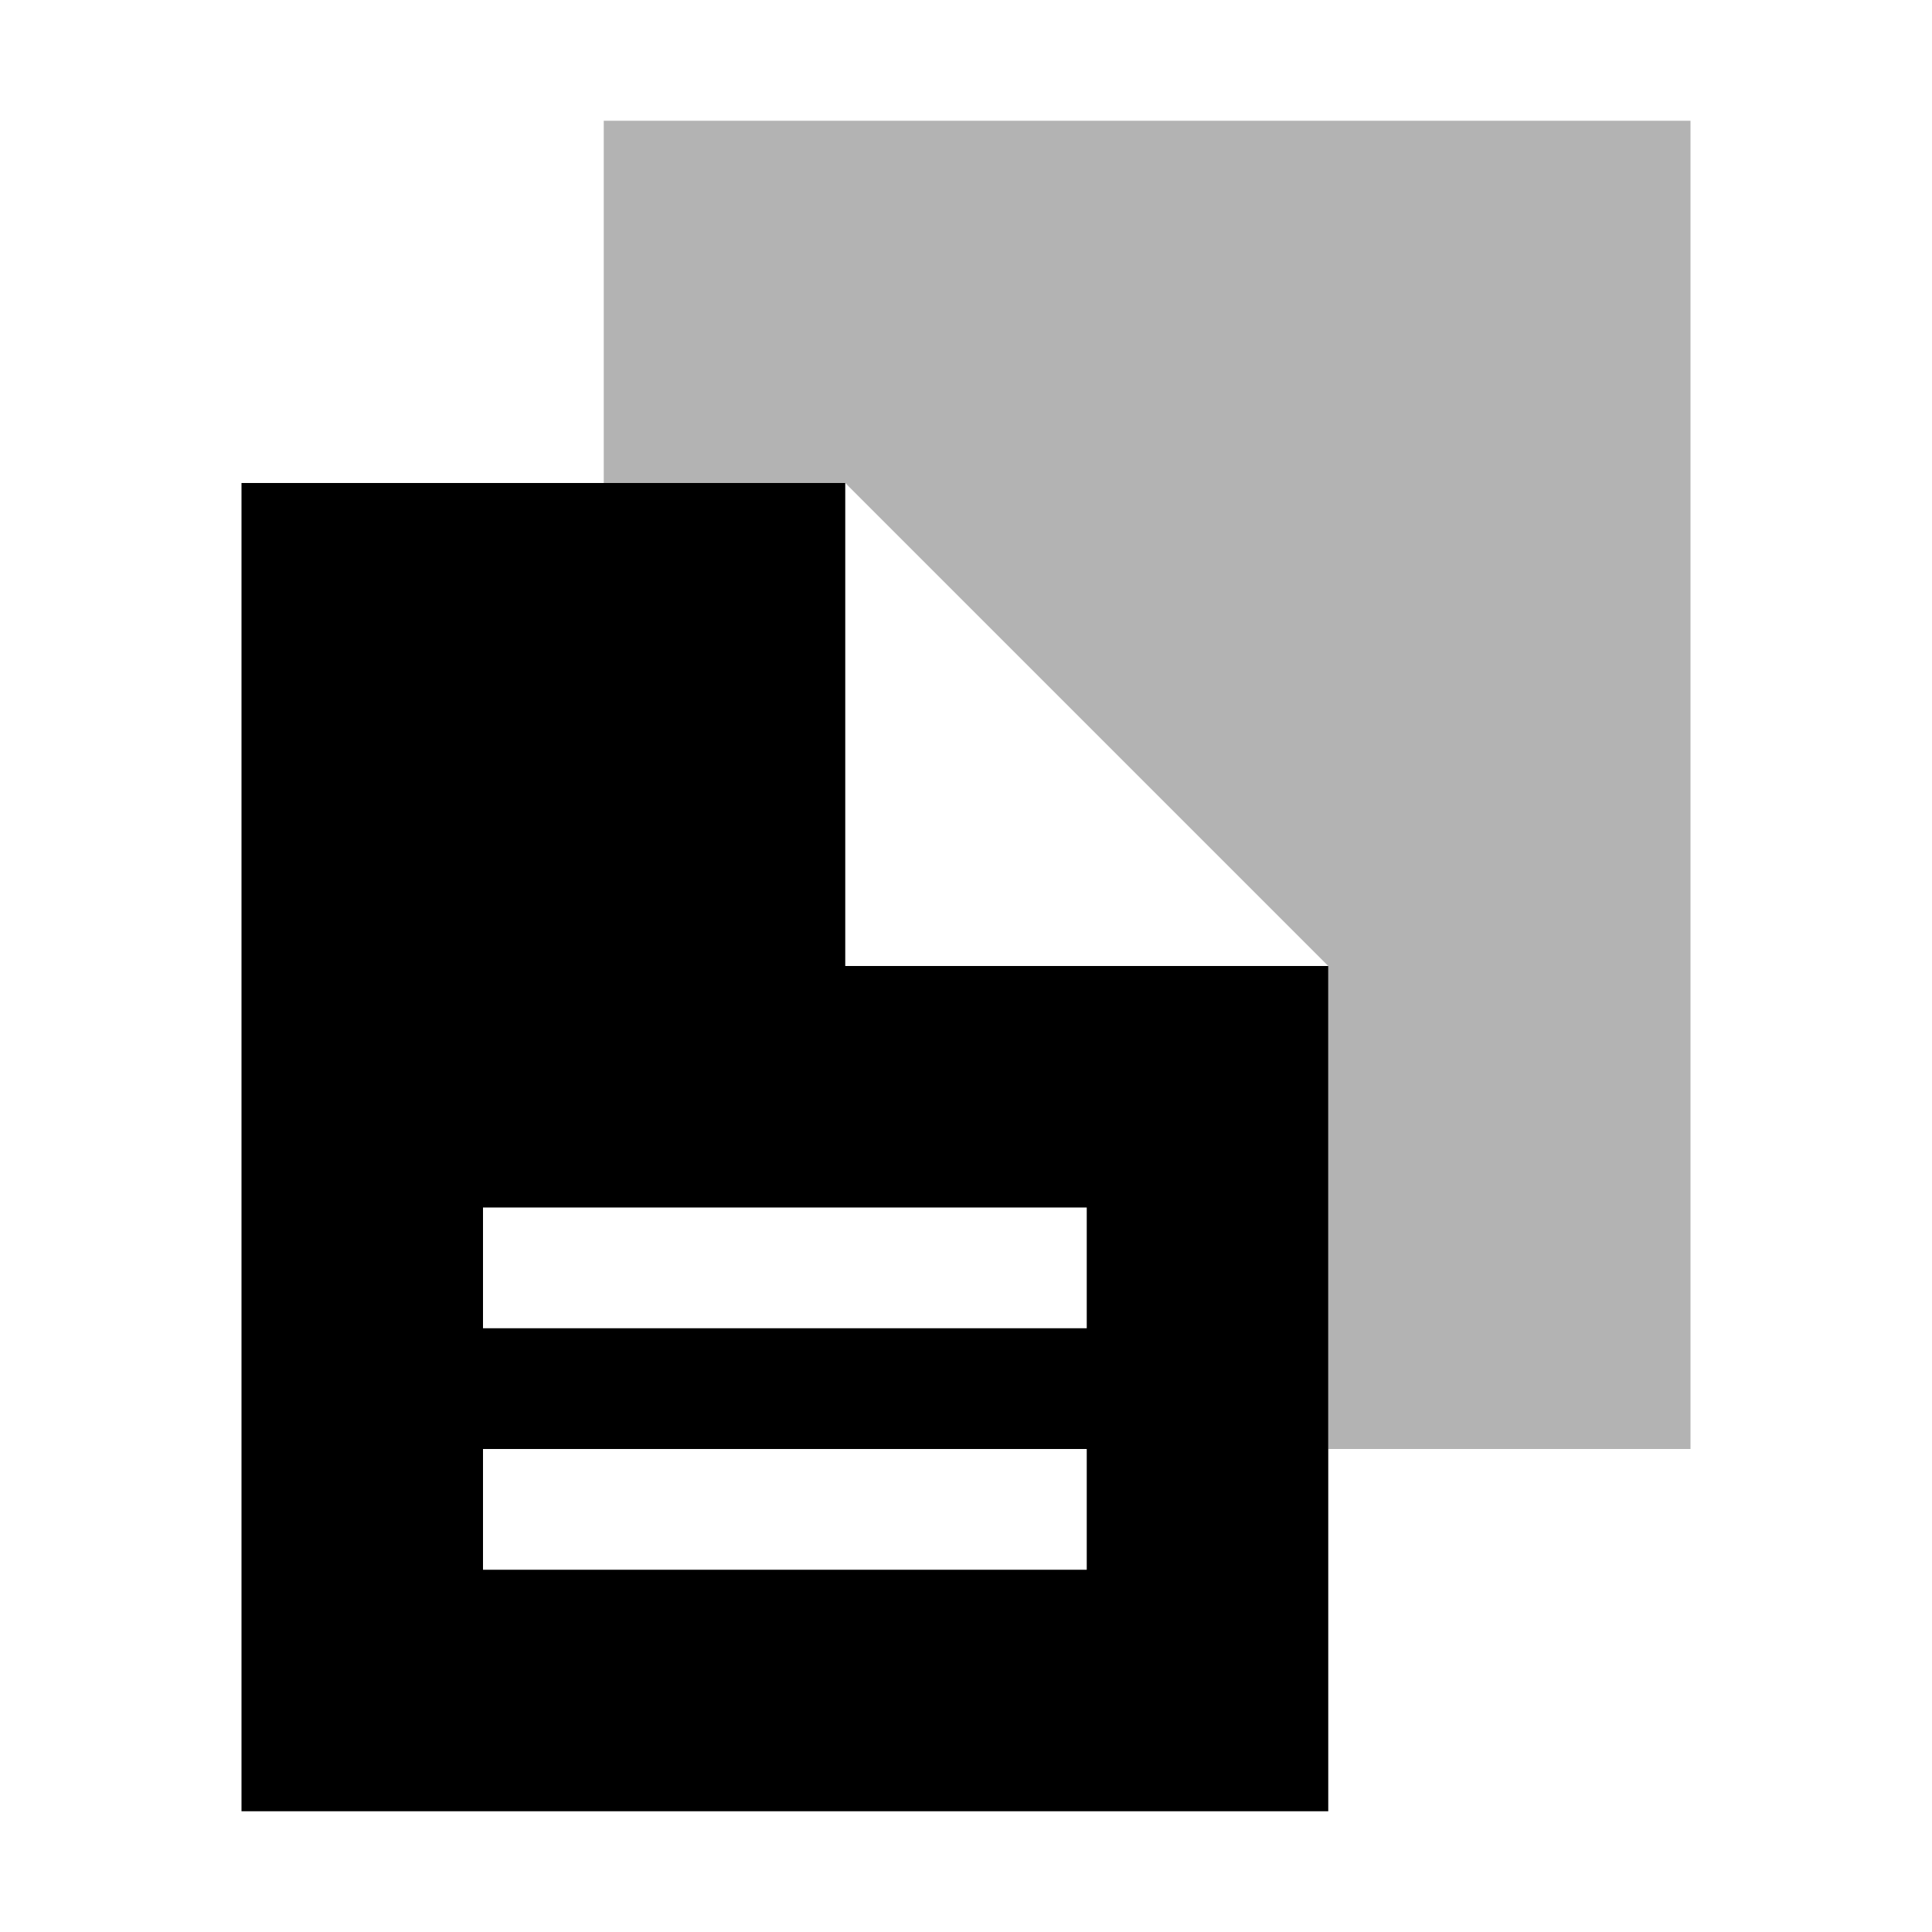 <svg width="16" height="16" viewBox="0 0 16 16" xmlns="http://www.w3.org/2000/svg">
    <g fill-rule="evenodd">
        <path fill-opacity=".3" d="M7 4H5V1h9v11h-3V8z"/>
        <path d="M7 4H2v11h9V8H7V4zm-3 8h5v1H4v-1zm0-2h5v1H4v-1z"/>
    </g>
</svg>
